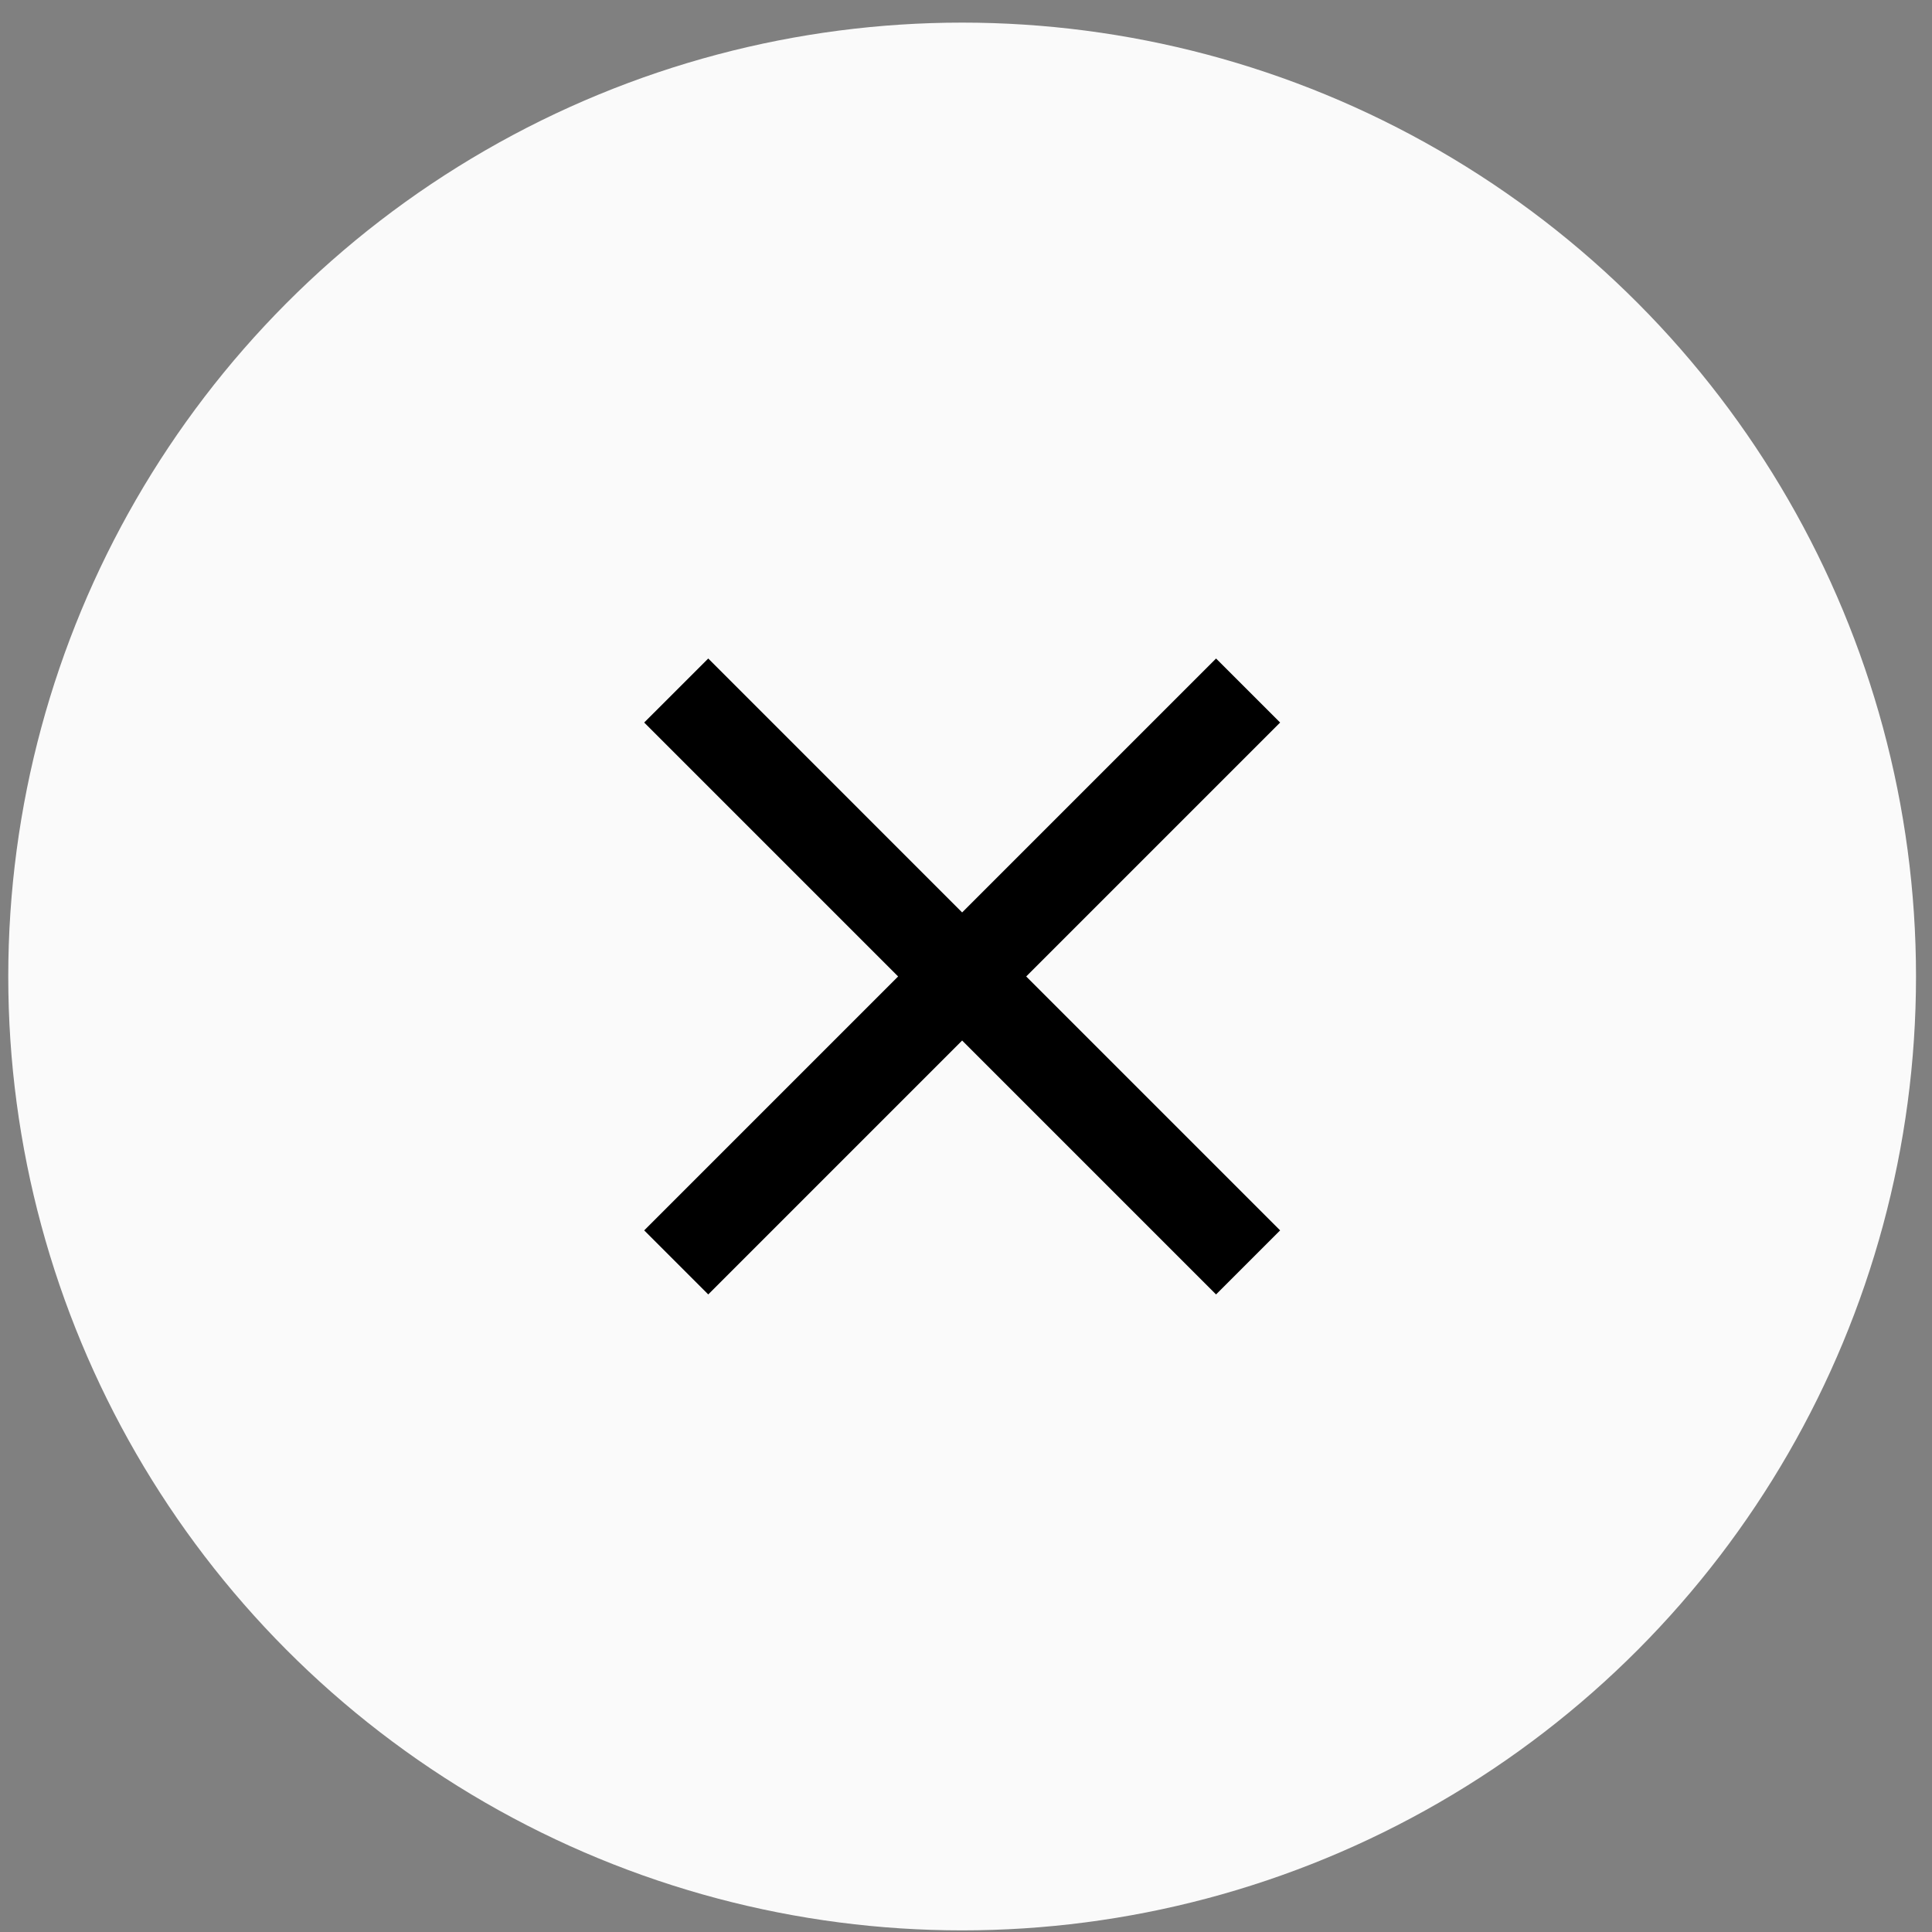 <svg width="51" height="51" viewBox="0 0 51 51" fill="none" xmlns="http://www.w3.org/2000/svg">
<rect x="0" y="0" width="51" height="51" fill="#808080" stroke="none"/>
<circle cx="25.398" cy="25.777" r="25.18" fill="#FAFAFA"/>
<path d="M33.792 19.073L32.101 17.383L25.398 24.086L18.696 17.383L17.005 19.073L23.708 25.776L17.005 32.479L18.696 34.17L25.398 27.467L32.101 34.17L33.792 32.479L27.089 25.776L33.792 19.073Z" fill="black"/>
</svg>
